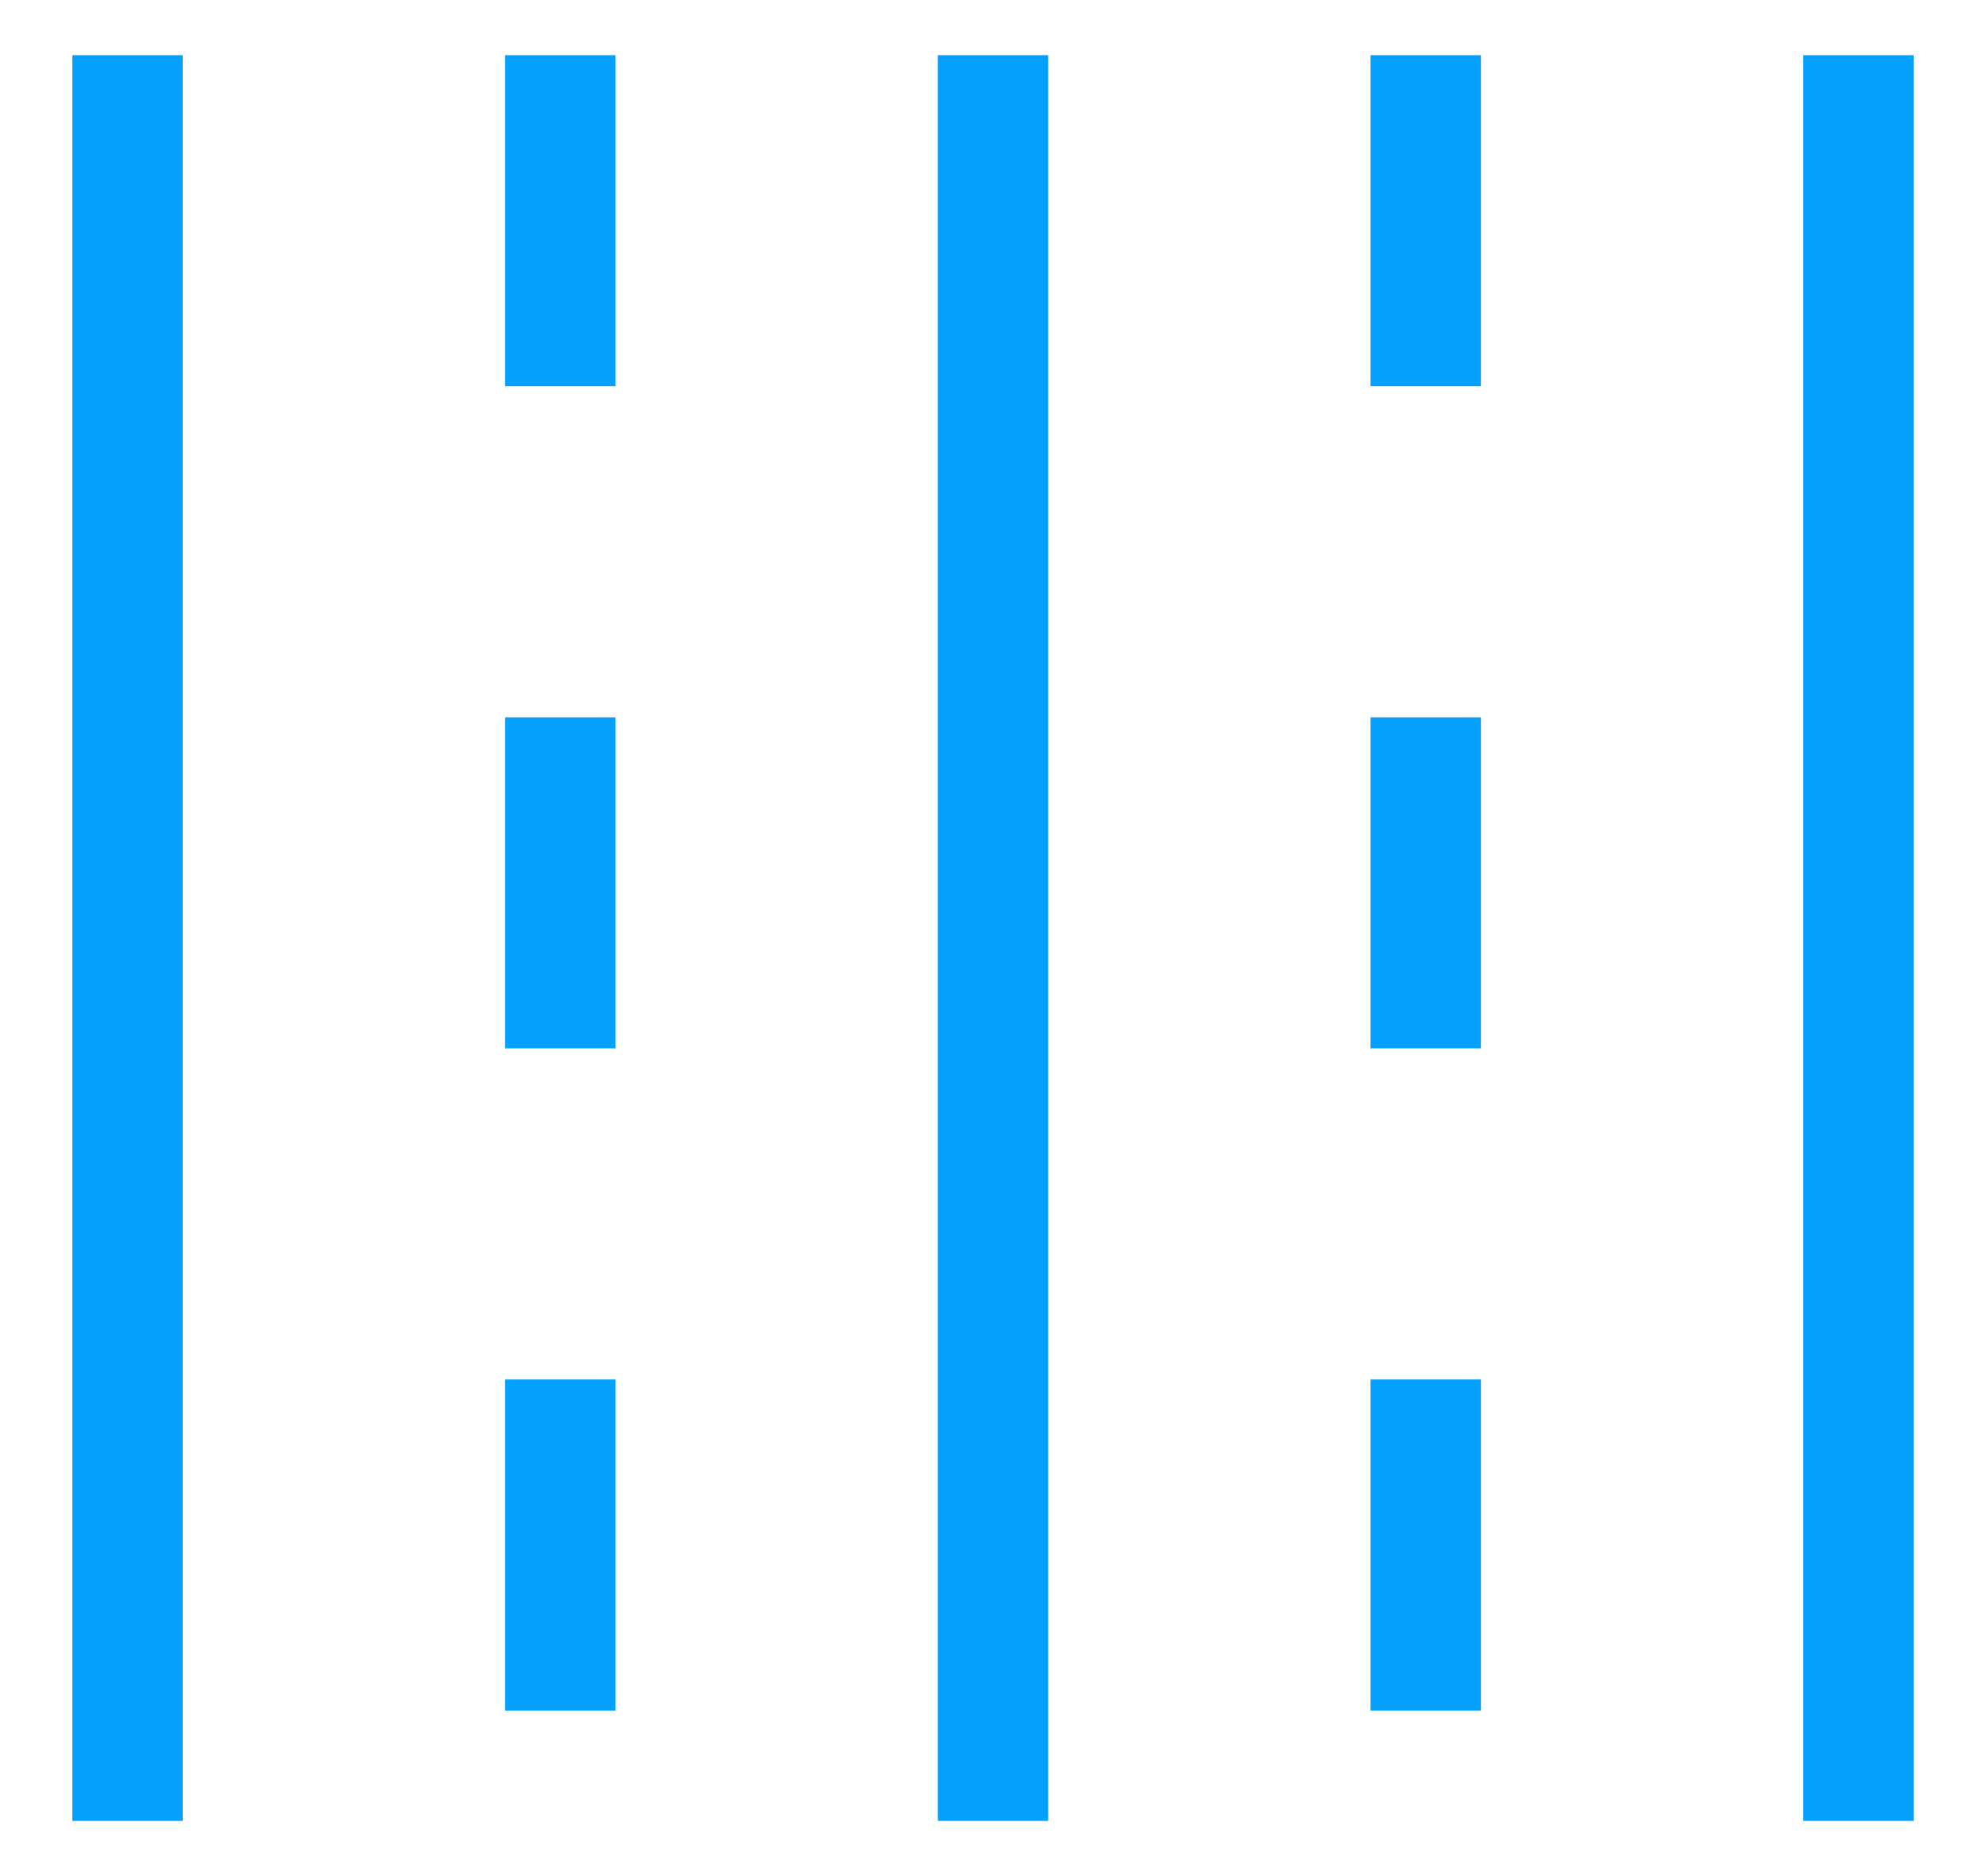 <svg width="18" height="17" viewBox="0 0 18 17" fill="none" xmlns="http://www.w3.org/2000/svg">
<path d="M1.156 0.5V16.5" stroke="#03A0FC"/>
<path d="M5.078 0.5V16.5" stroke="#03A0FC" stroke-dasharray="3 3"/>
<path d="M9 0.5V16.5" stroke="#03A0FC"/>
<path d="M12.922 0.5V16.5" stroke="#03A0FC" stroke-dasharray="3 3"/>
<path d="M16.844 0.5V16.5" stroke="#03A0FC"/>
</svg>
